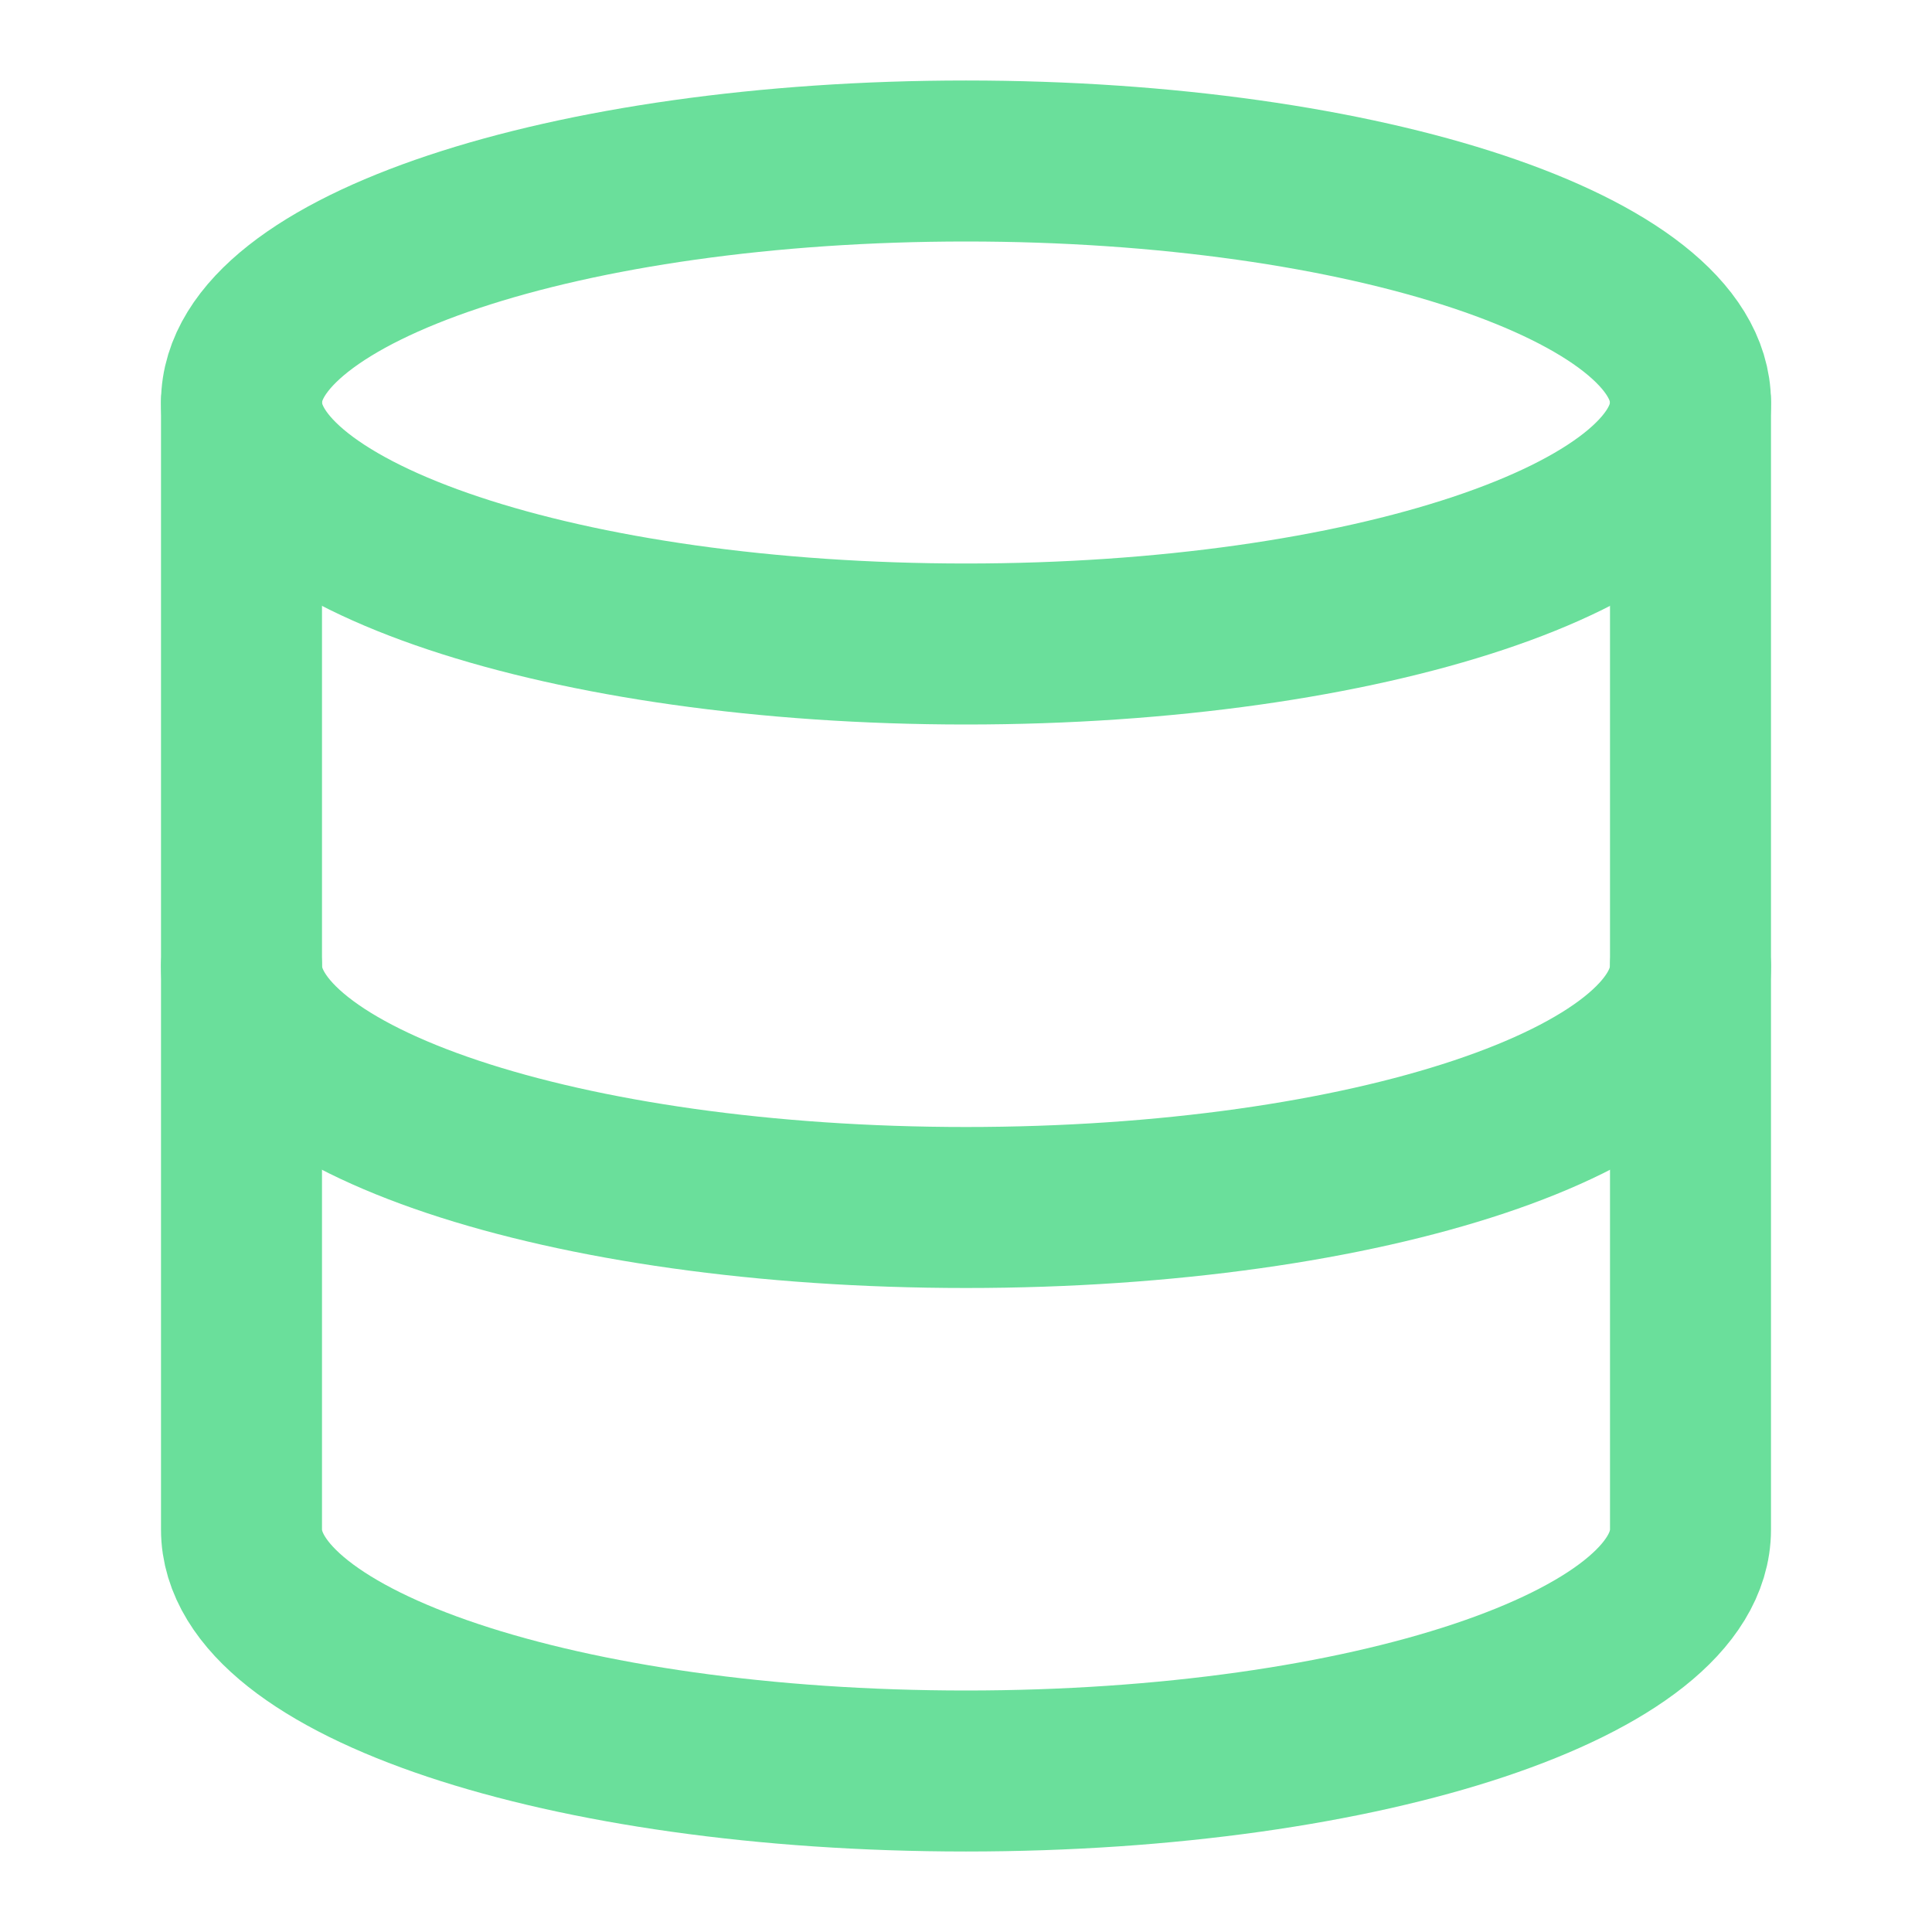 <svg width="24" height="24" viewBox="0 0 24 24" fill="none" xmlns="http://www.w3.org/2000/svg">
<path d="M12 8C16.971 8 21 6.657 21 5C21 3.343 16.971 2 12 2C7.029 2 3 3.343 3 5C3 6.657 7.029 8 12 8Z" stroke="#6ADF9B" stroke-width="2" stroke-linecap="round" stroke-linejoin="round"/>
<path d="M21 12C21 13.66 17 15 12 15C7 15 3 13.66 3 12" stroke="#6ADF9B" stroke-width="2" stroke-linecap="round" stroke-linejoin="round"/>
<path d="M3 5V19C3 20.66 7 22 12 22C17 22 21 20.66 21 19V5" stroke="#6ADF9B" stroke-width="2" stroke-linecap="round" stroke-linejoin="round"/>
</svg>
